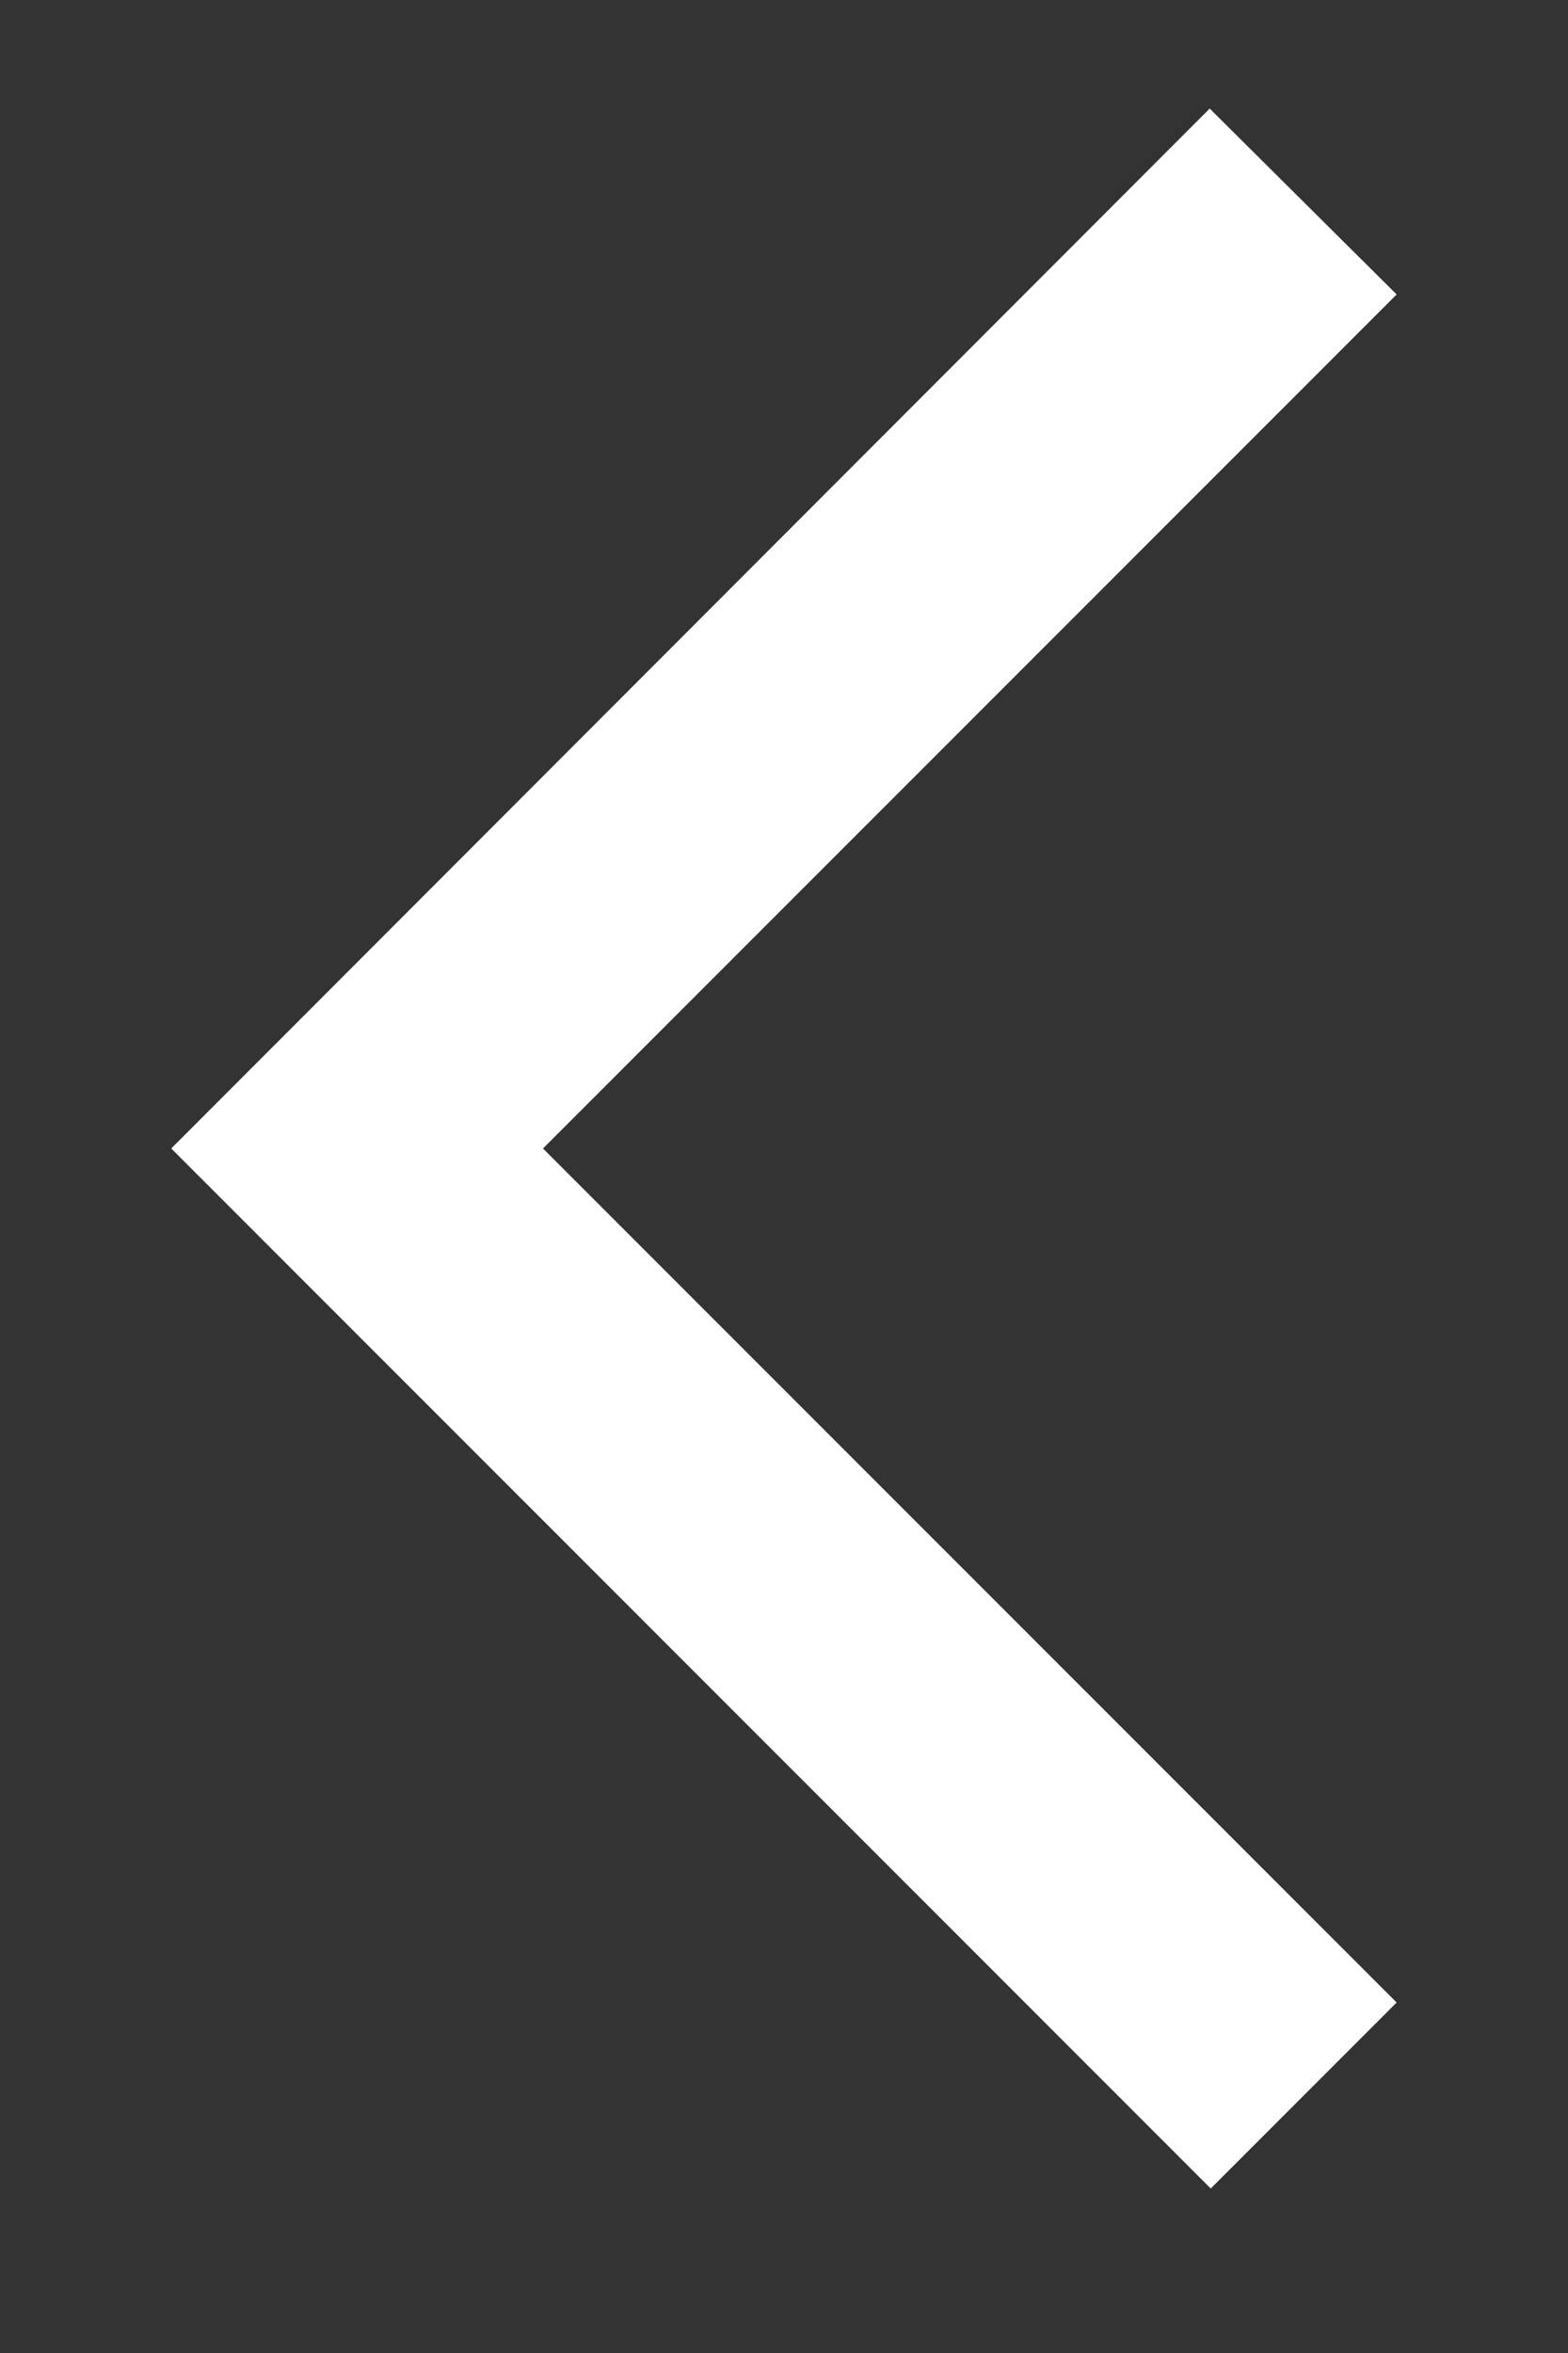 <svg width="14" height="21" viewBox="0 0 14 21" fill="none" xmlns="http://www.w3.org/2000/svg">
<rect x="0" y="0" width="14" height="21" fill="#333333" stroke="none"/>
<g clip-path="url(#clip0)">
<path d="M12.47 2.628L10.801 0.969L1.529 10.25L10.81 19.532L12.47 17.872L4.848 10.25L12.47 2.628Z" fill="white"/>
</g>
<defs>
<clipPath id="clip0">
<rect width="20" height="12.5" fill="white" transform="translate(13.25 0.25) rotate(90)"/>
</clipPath>
</defs>
</svg>

